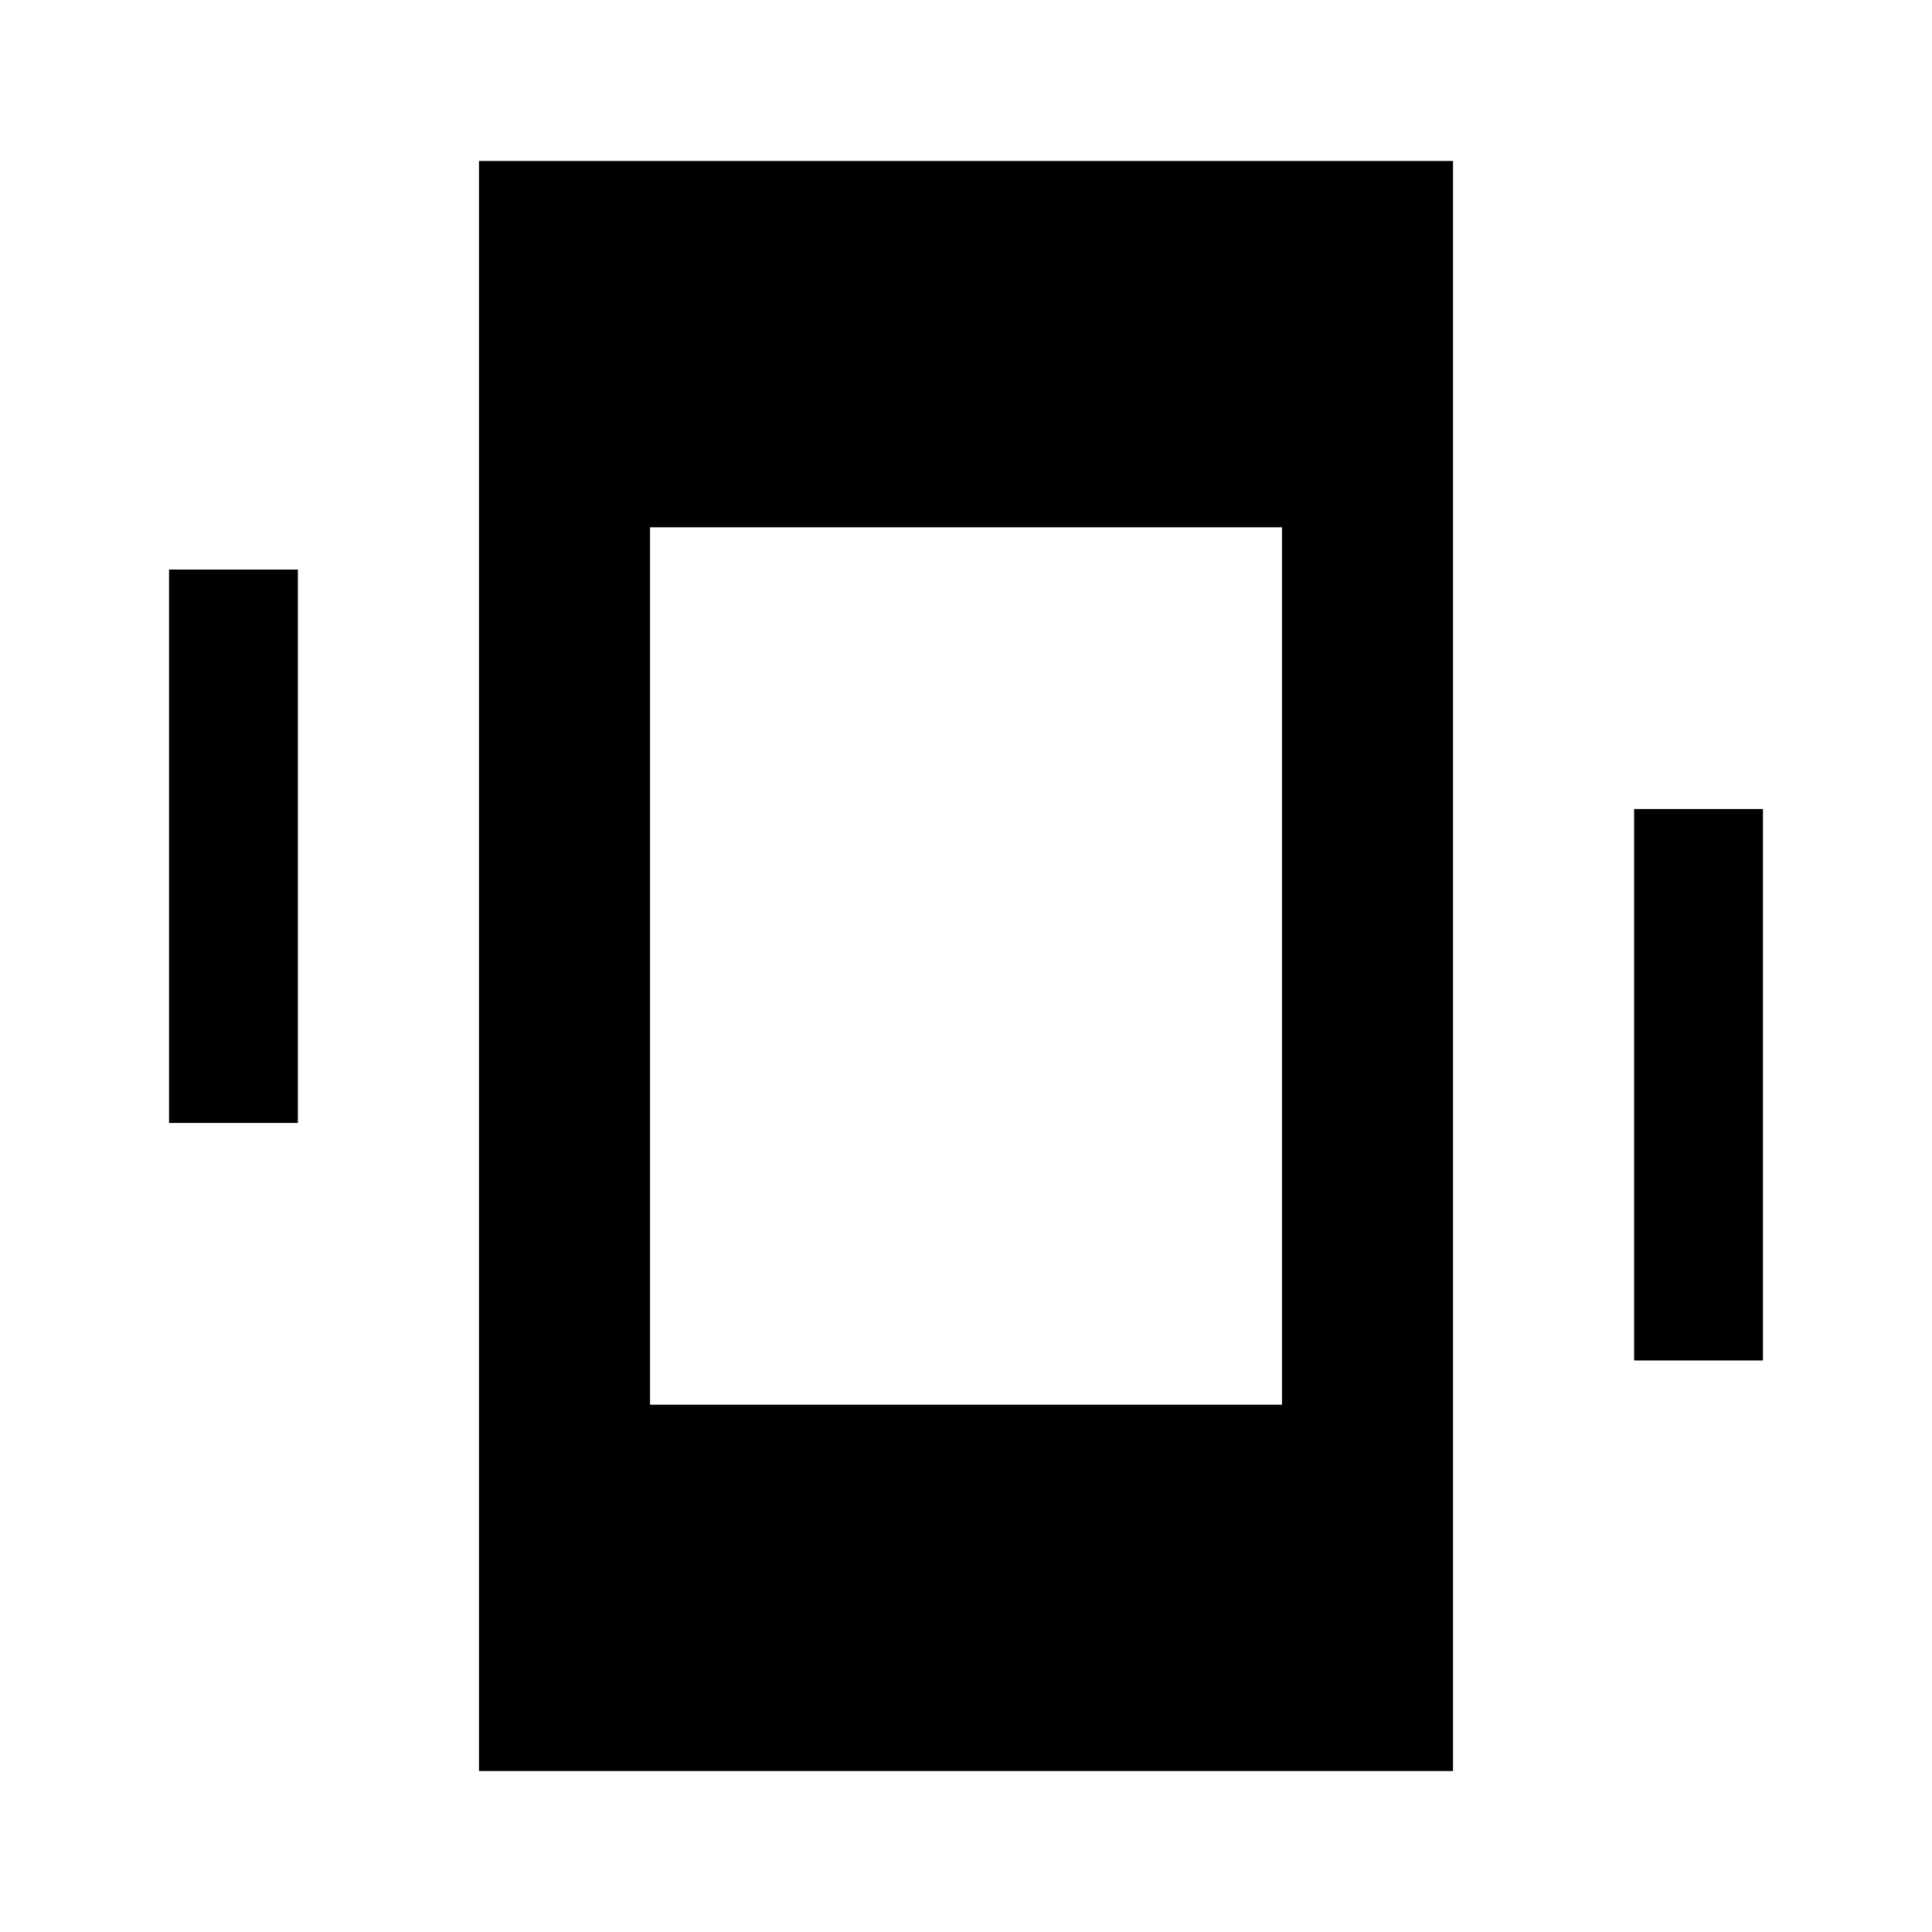 <svg xmlns="http://www.w3.org/2000/svg" height="40" width="40"><path d="M9.917 36.667V3.333H30.083V36.667ZM13.458 29.083H26.542V10.917H13.458ZM3.5 23.25V11.792H6.167V23.25ZM33.833 28.167V16.75H36.5V28.167Z"/></svg>